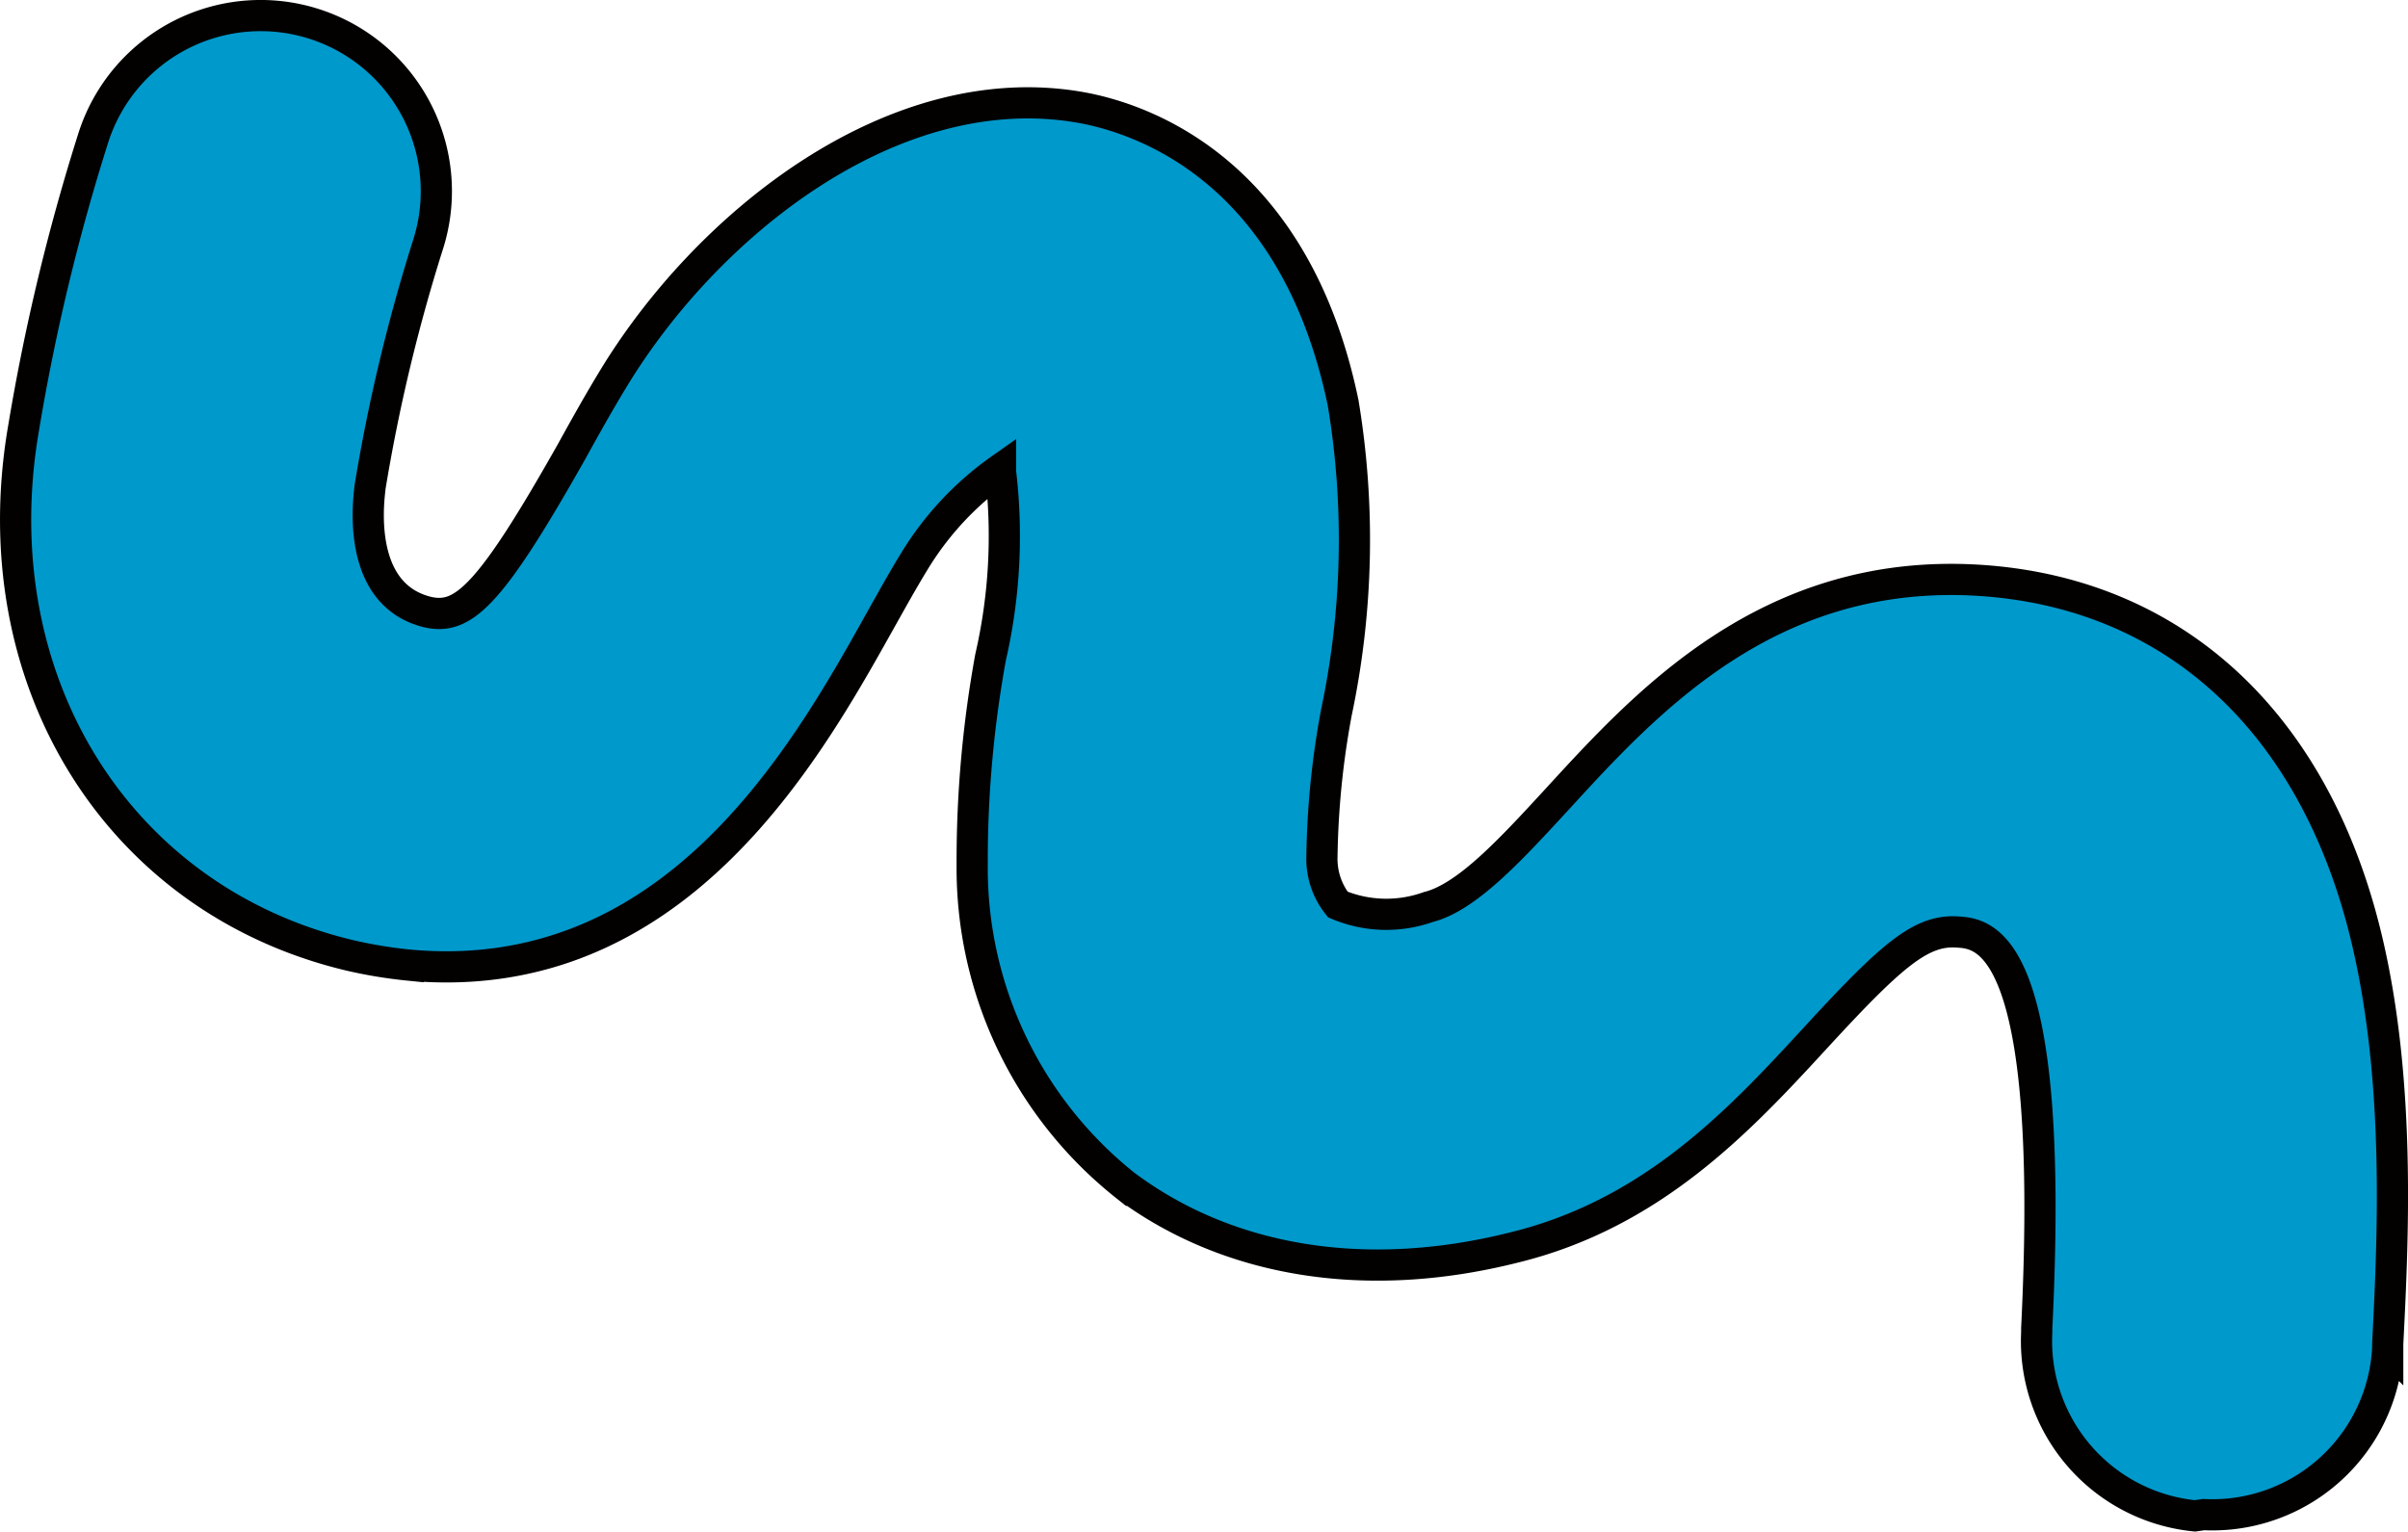 <svg id="圖層_1" data-name="圖層 1" xmlns="http://www.w3.org/2000/svg" viewBox="0 0 77.18 49.13"><defs><style>.cls-1{fill:#09c;stroke:#020100;stroke-miterlimit:10;}</style></defs><path class="cls-1" d="M70.35,48.6a5.63,5.63,0,0,1-5.07-5.88v-.13c.62-12.53-1.69-12.66-2.56-12.71-1.15-.07-2.09.74-4.5,3.36S53,38.91,48.51,40c-4.74,1.19-9.16.46-12.45-2a13,13,0,0,1-4.9-10.29,36.43,36.43,0,0,1,.59-6.64,17.36,17.36,0,0,0,.32-5.93l0-.1a9.91,9.91,0,0,0-2.79,3c-.36.59-.72,1.24-1.09,1.9-2.35,4.2-6.59,11.8-15.11,11a14.86,14.86,0,0,1-1.87-.31C3.74,28.85-.64,21.76.76,13.7A67,67,0,0,1,3,4.39,5.63,5.63,0,0,1,13.71,7.87a55.69,55.69,0,0,0-1.85,7.75c0,.14-.56,3.4,1.83,4,1.15.27,2-.48,4.64-5.16.43-.78.85-1.53,1.28-2.24,3-5,9-9.82,15-8.78,2,.35,6.89,2,8.44,9.48a26.8,26.8,0,0,1-.22,9.94,27.11,27.11,0,0,0-.46,4.6A2.35,2.35,0,0,0,42.88,29a4,4,0,0,0,2.9.08c1.24-.31,2.65-1.85,4.15-3.48,2.85-3.11,6.75-7.37,13.41-7,6.31.36,10.85,4.54,12.51,11.48,1.1,4.6.85,9.67.68,13v.13a5.63,5.63,0,0,1-5.9,5.35Z"/></svg>
